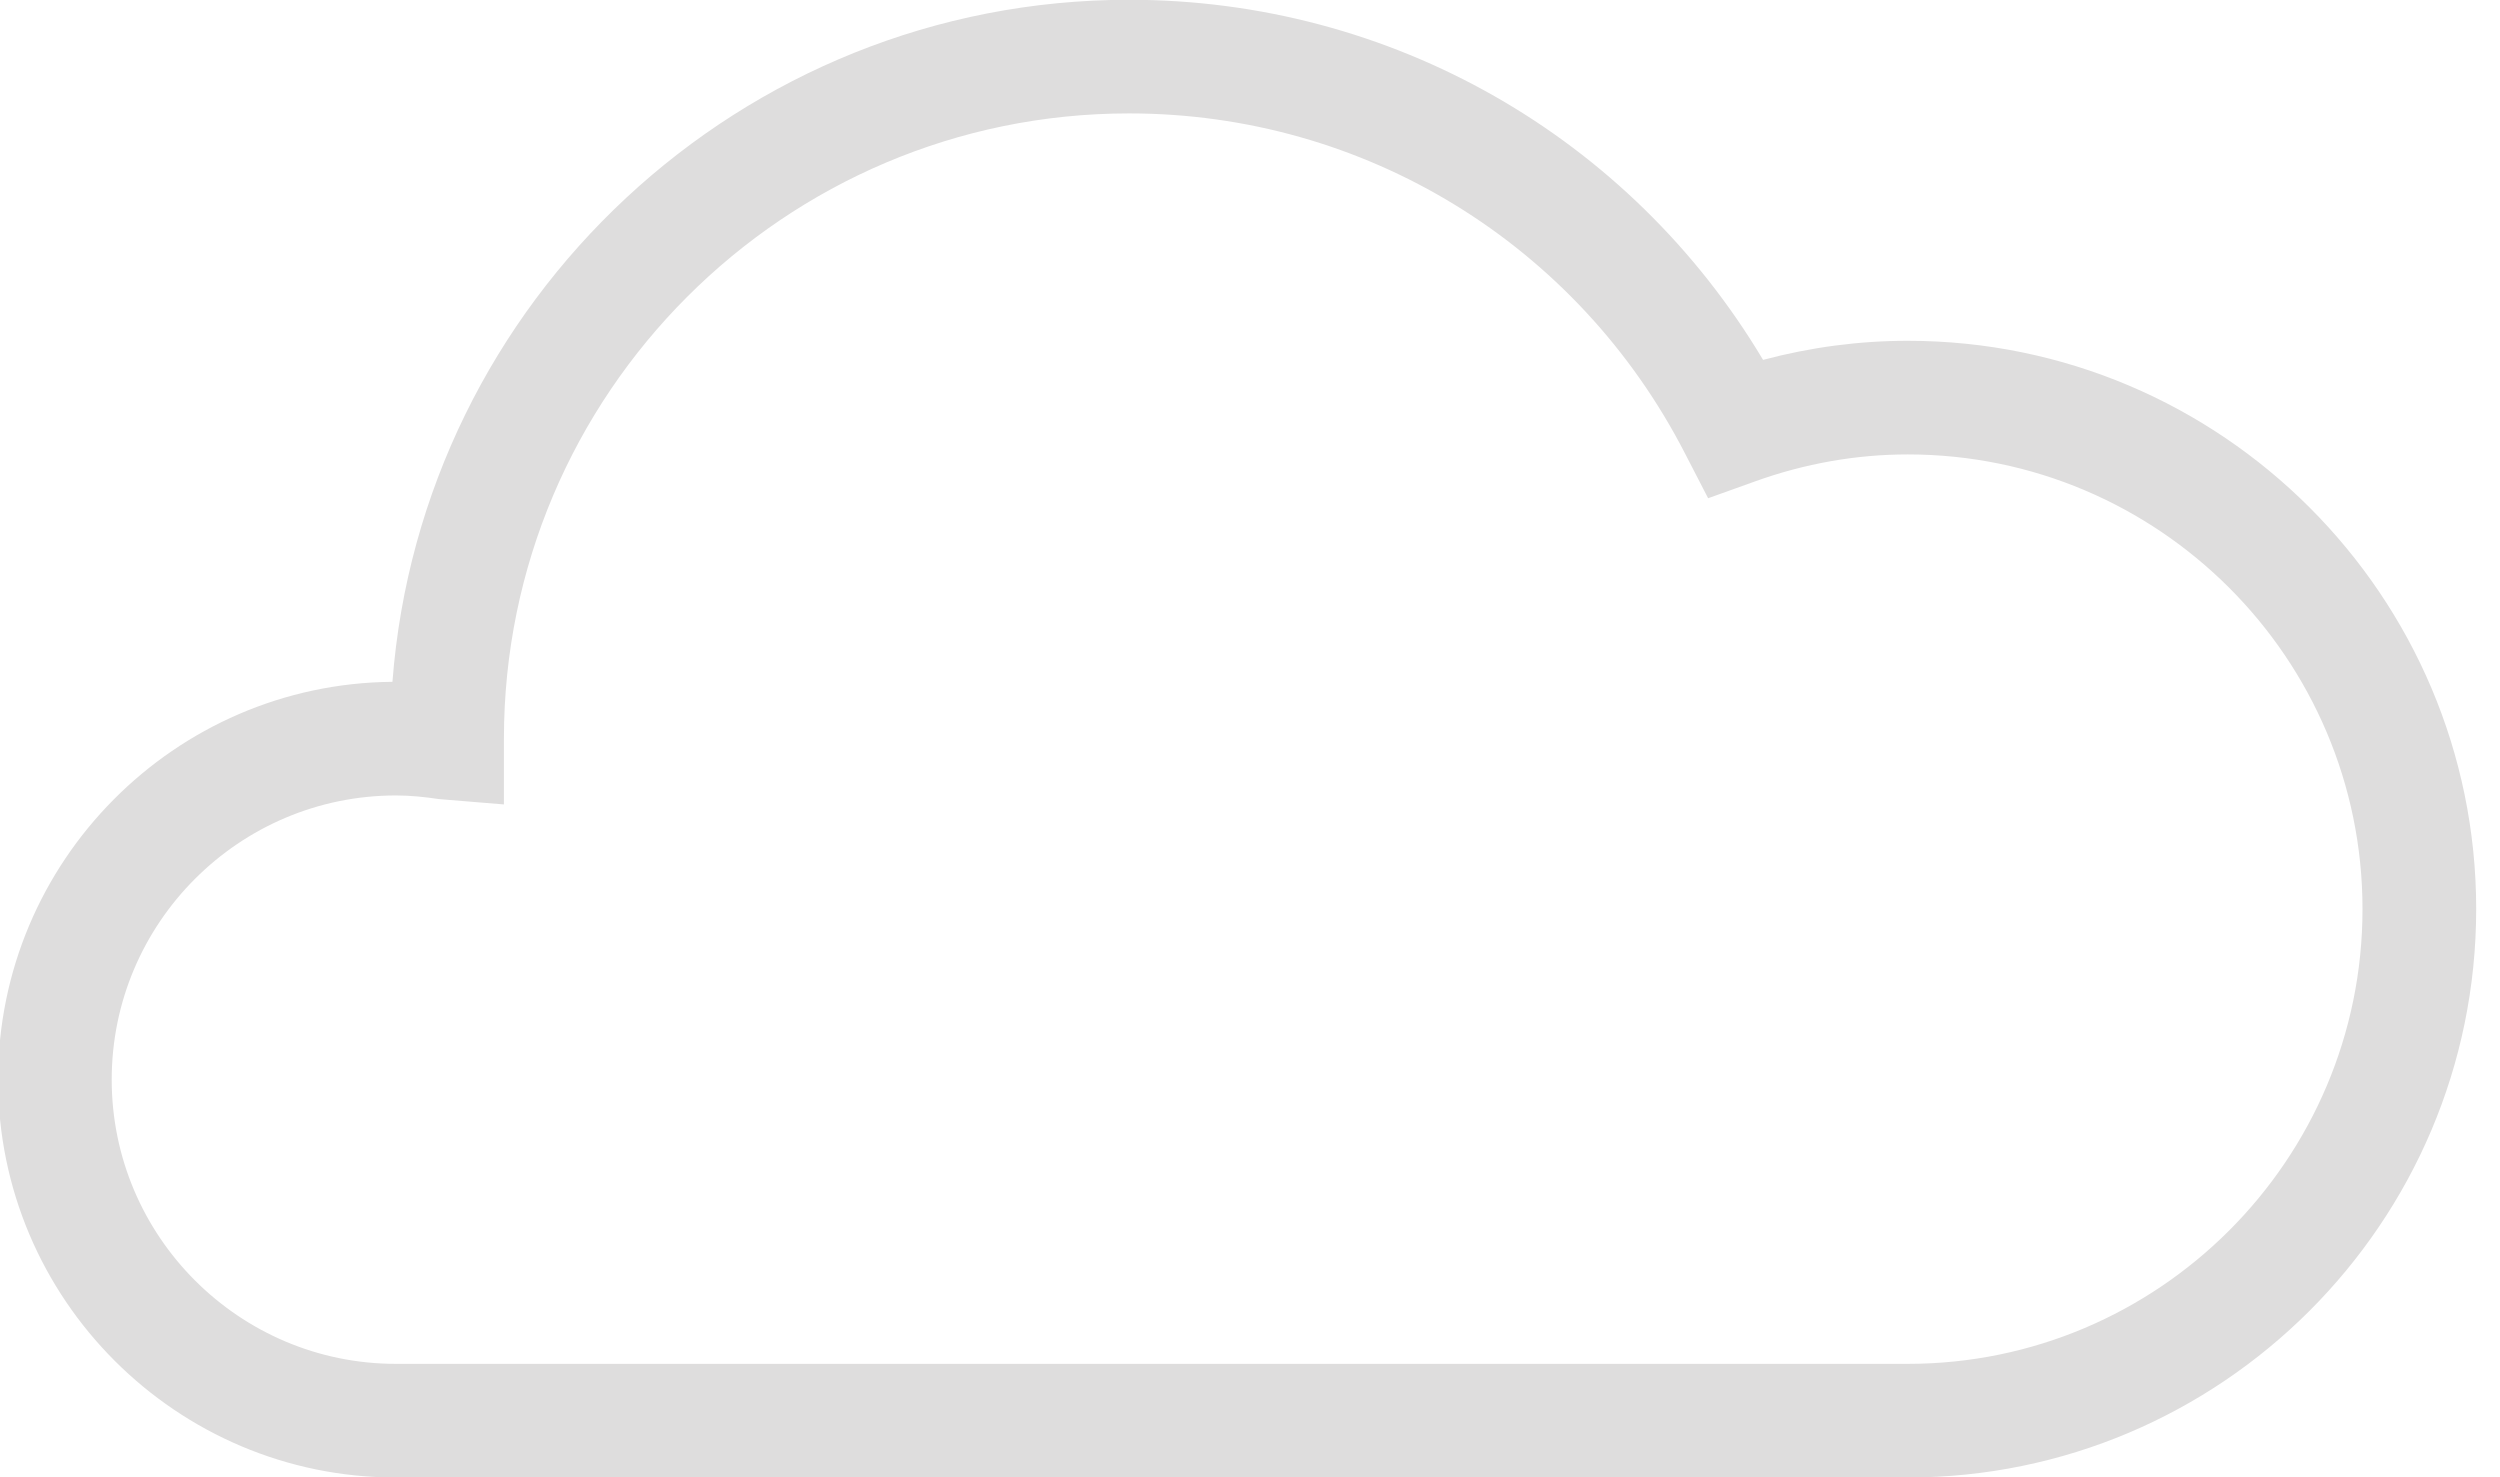 <?xml version="1.0" encoding="utf-8"?>
<!-- Generator: Adobe Illustrator 15.1.0, SVG Export Plug-In . SVG Version: 6.00 Build 0)  -->
<!DOCTYPE svg PUBLIC "-//W3C//DTD SVG 1.1//EN" "http://www.w3.org/Graphics/SVG/1.1/DTD/svg11.dtd">
<svg version="1.1" id="Layer_1" xmlns="http://www.w3.org/2000/svg" xmlns:xlink="http://www.w3.org/1999/xlink" x="0px" y="0px"
	 width="44px" height="26px" viewBox="0 0 44 26" enable-background="new 0 0 44 26" xml:space="preserve">
<path fill="#DEDDDD" d="M33.576,26.004H6.969c-3.861,0-7.003-3.141-7.003-7.002c0-3.84,3.108-6.969,6.941-7.002
	C7.42,5.295,13.039-0.004,19.872-0.004c4.611,0,8.813,2.408,11.158,6.338c0.836-0.223,1.69-0.336,2.547-0.336
	c5.517,0,10.004,4.487,10.004,10.002C43.58,21.518,39.093,26.004,33.576,26.004 M6.969,14c-2.759,0-5.003,2.244-5.003,5.002
	s2.244,5.002,5.003,5.002h26.607c4.414,0,8.004-3.59,8.004-8.004c0-4.412-3.59-8.002-8.004-8.002c-0.906,0-1.812,0.16-2.688,0.475
	l-0.825,0.296L29.66,7.988c-1.897-3.696-5.647-5.992-9.789-5.992C13.805,1.996,8.869,6.933,8.869,13v1.158l-1.142-0.094
	C7.478,14.027,7.227,14,6.969,14"/>
</svg>
